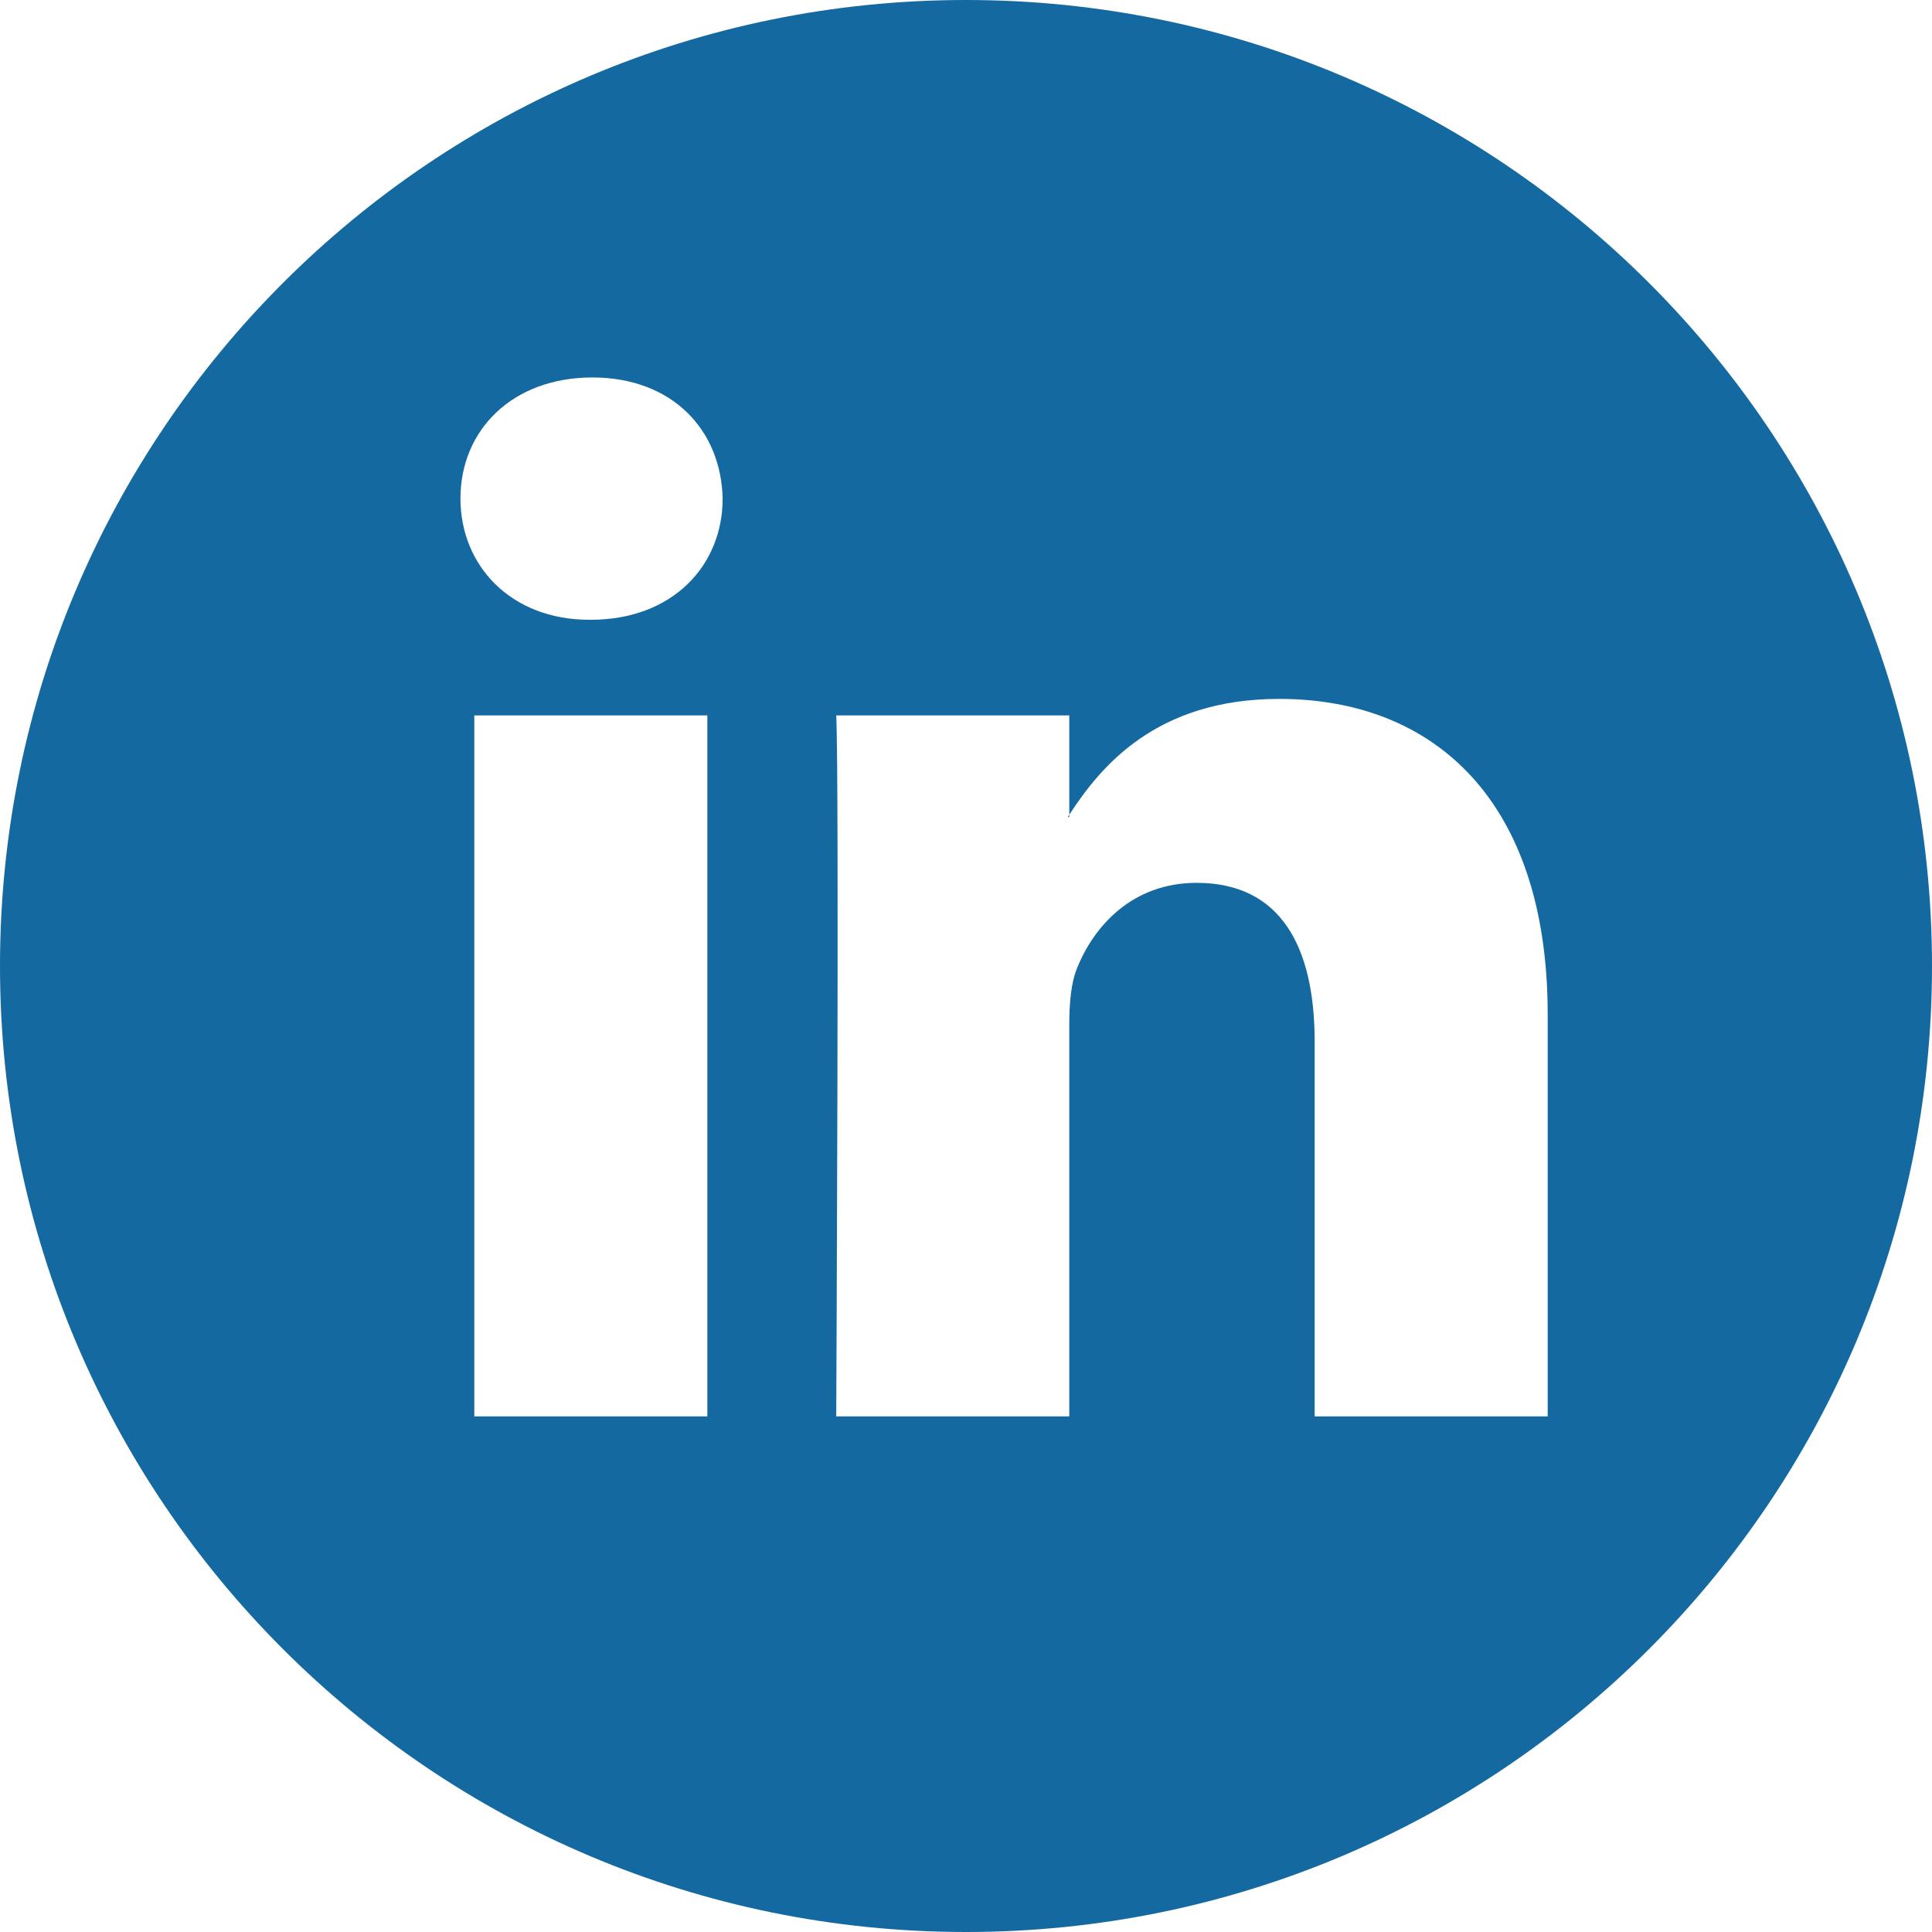 <svg width="24" height="24" viewBox="0 0 24 24" fill="none" xmlns="http://www.w3.org/2000/svg">
<g clip-path="url(#clip0_406_307)">
<path d="M13.283 10.149V10.121C13.277 10.13 13.27 10.14 13.264 10.149H13.283Z" fill="#1569A1"/>
<path d="M12 0C5.373 0 0 5.373 0 12C0 18.627 5.373 24 12 24C18.627 24 24 18.627 24 12C24 5.373 18.627 0 12 0ZM8.787 17.595H5.892V8.887H8.787V17.595ZM7.34 7.699H7.32C6.349 7.699 5.72 7.029 5.72 6.193C5.72 5.339 6.368 4.689 7.359 4.689C8.349 4.689 8.958 5.339 8.977 6.193C8.977 7.03 8.35 7.699 7.34 7.699ZM19.226 17.595H16.331V12.936C16.331 11.766 15.913 10.967 14.865 10.967C14.065 10.967 13.589 11.505 13.38 12.026C13.303 12.212 13.283 12.472 13.283 12.732V17.595H10.388C10.388 17.595 10.427 9.704 10.388 8.887H13.283V10.121C13.668 9.529 14.355 8.682 15.892 8.682C17.797 8.682 19.226 9.927 19.226 12.602V17.595H19.226Z" fill="#1569A1"/>
</g>
<defs>
<clipPath id="clip0_406_307">
<rect width="24" height="24" fill="white"/>
</clipPath>
</defs>
</svg>
